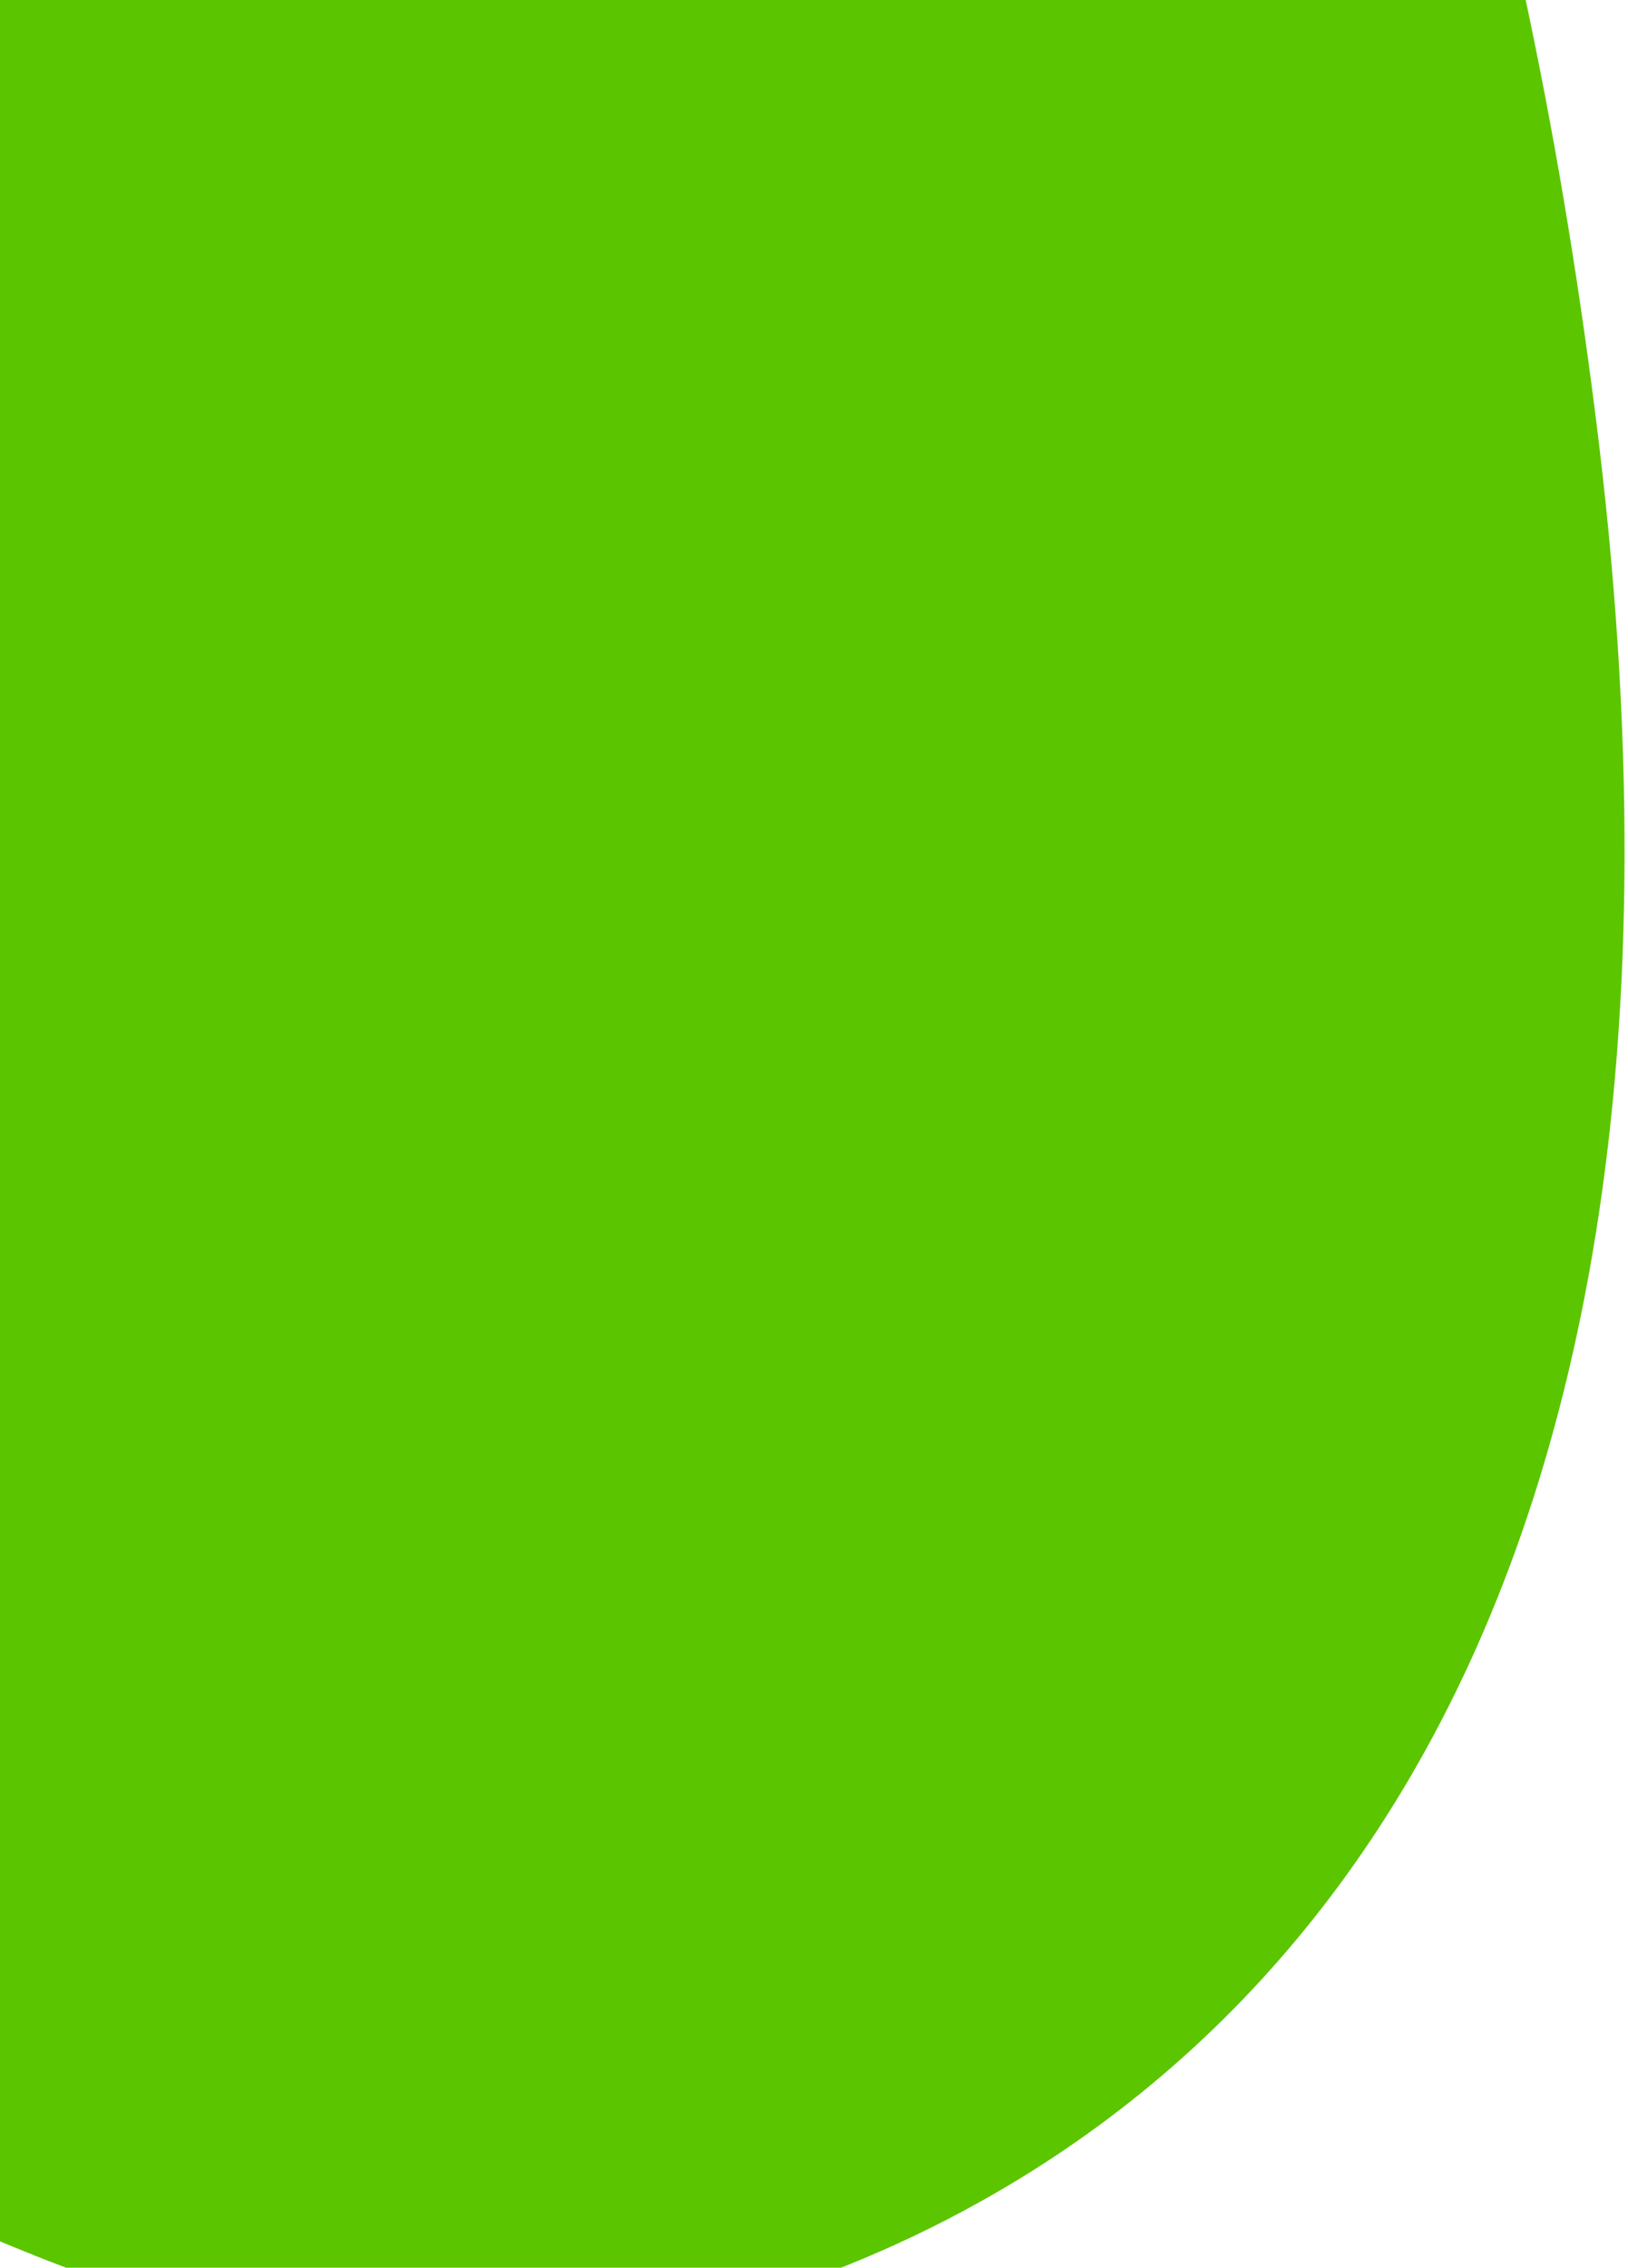 <?xml version="1.0" encoding="UTF-8"?>
<svg width="385px" height="536px" viewBox="0 0 385 536" version="1.1" xmlns="http://www.w3.org/2000/svg" xmlns:xlink="http://www.w3.org/1999/xlink">
    <!-- Generator: sketchtool 56.3 (101010) - https://sketch.com -->
    <title>8FC534FE-C56D-4908-B6E1-66B20932812C</title>
    <desc>Created with sketchtool.</desc>
    <g id="Landings" stroke="none" stroke-width="1" fill="none" fill-rule="evenodd">
        <g id="Telefonía-Movil_home_modulos_Desktop" transform="translate(-157, -2731)" fill="#5BC500">
            <g id="Group-2" transform="translate(157, 2731)">
                <g id="mlogo_green">
                    <path d="M-1128.626,-287.767 C-1215.971,-286.401 -1377.2,-243.294 -1450.836,57.621 C-1482.908,188.743 -1495.315,325.39 -1467.865,488.075 C-1442.523,638.128 -1397.672,767.637 -1367.43,838.986 C-1357.008,863.597 -1340.848,889.232 -1328.379,905.028 C-1292.492,950.401 -1232.752,947.484 -1207.659,935.132 C-1180.301,921.663 -1148.849,889.108 -1160.264,814.81 C-1165.754,778.934 -1181.604,726.423 -1190.537,697.219 C-1217.956,607.652 -1254.433,499.557 -1257.597,422.591 C-1261.846,319.586 -1221.275,306.117 -1194.321,300.189 C-1149.005,290.227 -1111.008,340.007 -1074.935,402.387 C-1031.851,476.871 -957.999,608.862 -897.794,709.633 C-843.42,800.627 -743.078,898.046 -581.973,891.373 C-417.705,884.545 -296.612,821.855 -234.236,624.442 C-187.586,476.716 -155.731,366.387 -104.552,253.358 C-45.681,123.352 32.856,53.803 98.985,75.031 C160.369,94.738 175.691,154.791 176.436,243.054 C177.087,321.138 168.061,407.229 161.051,470.447 C158.477,493.382 153.886,539.561 155.778,565.165 C159.469,615.566 181.275,665.905 237.975,673.943 C298.366,682.508 346.846,634.218 366.201,575.841 C373.831,552.813 380.314,517.62 383.85,492.637 C401.592,366.48 406.214,281.661 398.211,152.556 C388.844,1.634 359.315,-136.037 307.826,-255.149 C258.539,-369.078 179.382,-442.103 77.862,-448.528 C-34.483,-455.697 -163.423,-381.089 -231.072,-236.373 C-293.417,-102.954 -343.294,33.972 -373.536,103.863 C-404.243,174.746 -449.343,218.443 -518.667,225.737 C-603.469,234.644 -676.515,173.07 -730.02,85.273 C-776.67,8.741 -869.103,-136.999 -918.575,-185.972 C-965.071,-231.966 -1018.111,-289.536 -1128.626,-287.767" transform="translate(-540.5, 247) rotate(159) translate(540.5, -247) "></path>
                </g>
            </g>
        </g>
    </g>
</svg>